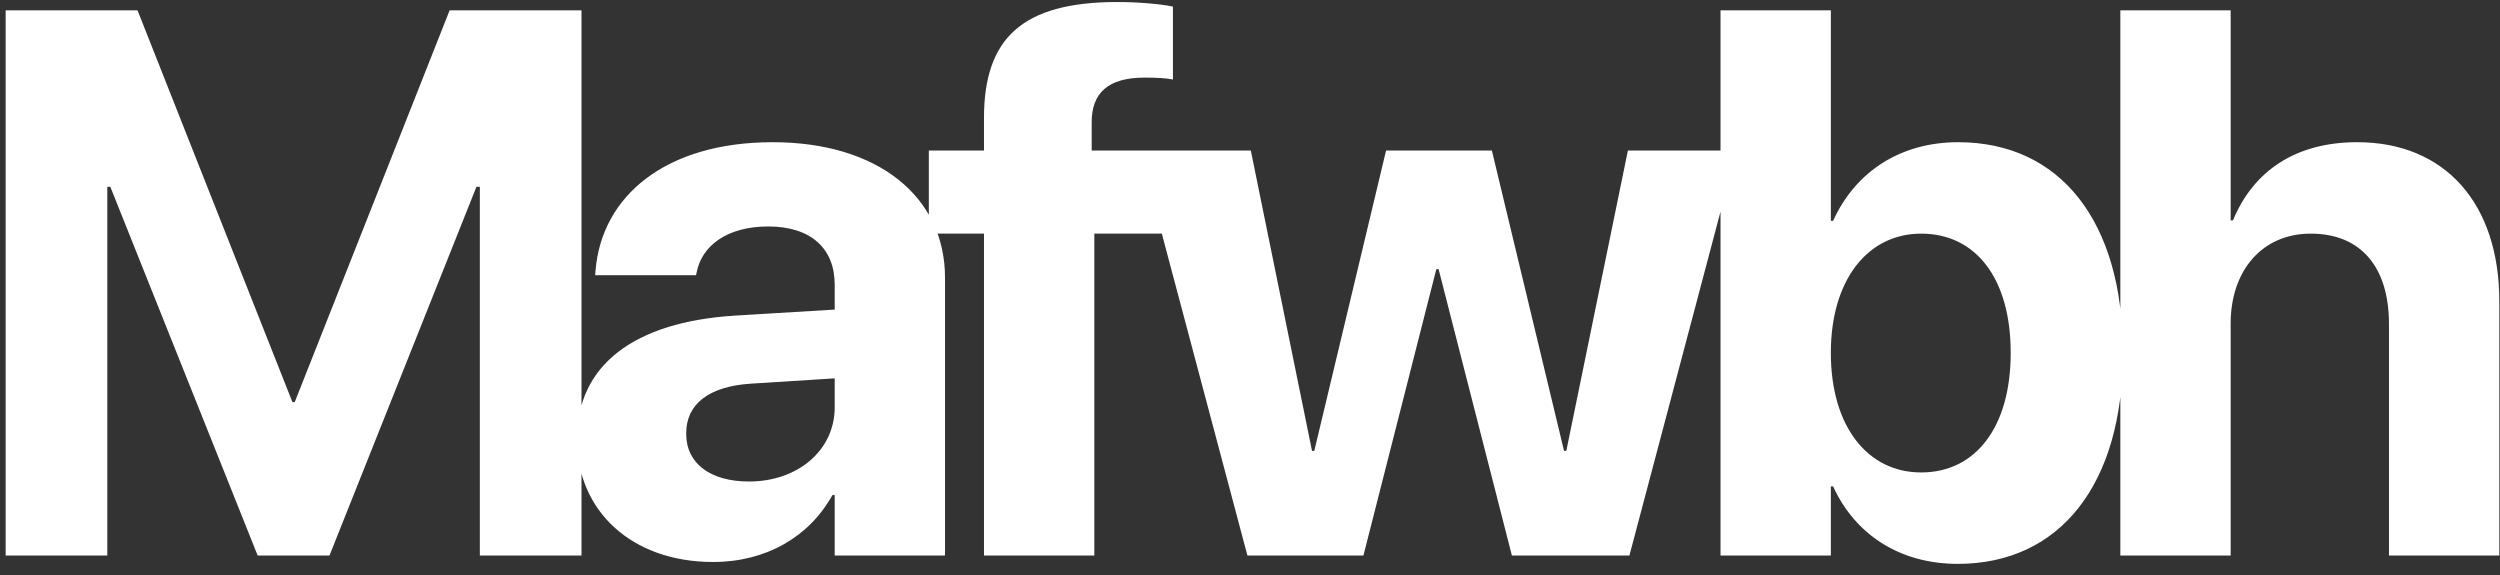 <svg width="126" height="29" viewBox="0 0 126 29" fill="none" xmlns="http://www.w3.org/2000/svg">
<rect x="0" y="0" width="126" height="29" fill="#333333" stroke="none"/>
<path d="M0.285 28V0.521H6.931L14.739 20.269H14.853L22.661 0.521H29.307V28H24.184V9.414H24.013L16.605 28H12.987L5.56 9.414H5.408V28H0.285ZM35.937 28.324C31.842 28.324 29.081 25.753 29.081 22.154V22.116C29.081 18.402 31.957 16.231 37.022 15.908L42.069 15.603V14.346C42.069 12.537 40.888 11.414 38.717 11.414C36.641 11.414 35.384 12.385 35.118 13.699L35.08 13.87H29.995L30.014 13.642C30.319 9.871 33.556 7.167 38.945 7.167C44.22 7.167 47.629 9.89 47.629 14.003V28H42.069V24.953H41.954C40.793 27.048 38.622 28.324 35.937 28.324ZM34.585 21.868C34.585 23.373 35.822 24.268 37.746 24.268C40.24 24.268 42.069 22.668 42.069 20.535V19.069L37.86 19.335C35.708 19.469 34.585 20.383 34.585 21.83V21.868ZM49.593 28V11.775H46.813V7.586H49.593V5.948C49.593 1.949 51.498 0.102 56.316 0.102C57.344 0.102 58.468 0.197 59.115 0.331V4.006C58.734 3.93 58.201 3.911 57.687 3.911C55.84 3.911 55.021 4.691 55.021 6.158V7.586H59.077V11.775H55.154V28H49.593ZM62.87 28L57.442 7.586H63.041L66.126 22.725H66.24L69.858 7.586H75.19L78.828 22.725H78.942L82.046 7.586H87.53L82.122 28H76.2L72.505 13.565H72.391L68.716 28H62.87ZM98.673 28.419C95.741 28.419 93.494 26.934 92.389 24.515H92.275V28H86.714V0.521H92.275V11.128H92.389C93.513 8.652 95.779 7.167 98.692 7.167C103.815 7.167 106.995 11.128 106.995 17.774V17.793C106.995 24.42 103.815 28.419 98.673 28.419ZM96.826 23.811C99.587 23.811 101.339 21.506 101.339 17.793V17.774C101.339 14.041 99.587 11.775 96.826 11.775C94.141 11.775 92.275 14.099 92.275 17.774V17.793C92.275 21.487 94.122 23.811 96.826 23.811ZM106.865 28V0.521H112.425V11.109H112.54C113.587 8.576 115.739 7.167 118.805 7.167C123.223 7.167 125.965 10.252 125.965 15.184V28H120.404V16.327C120.404 13.47 118.995 11.775 116.463 11.775C114.006 11.775 112.425 13.642 112.425 16.308V28H106.865Z" fill="white"/>
</svg>
